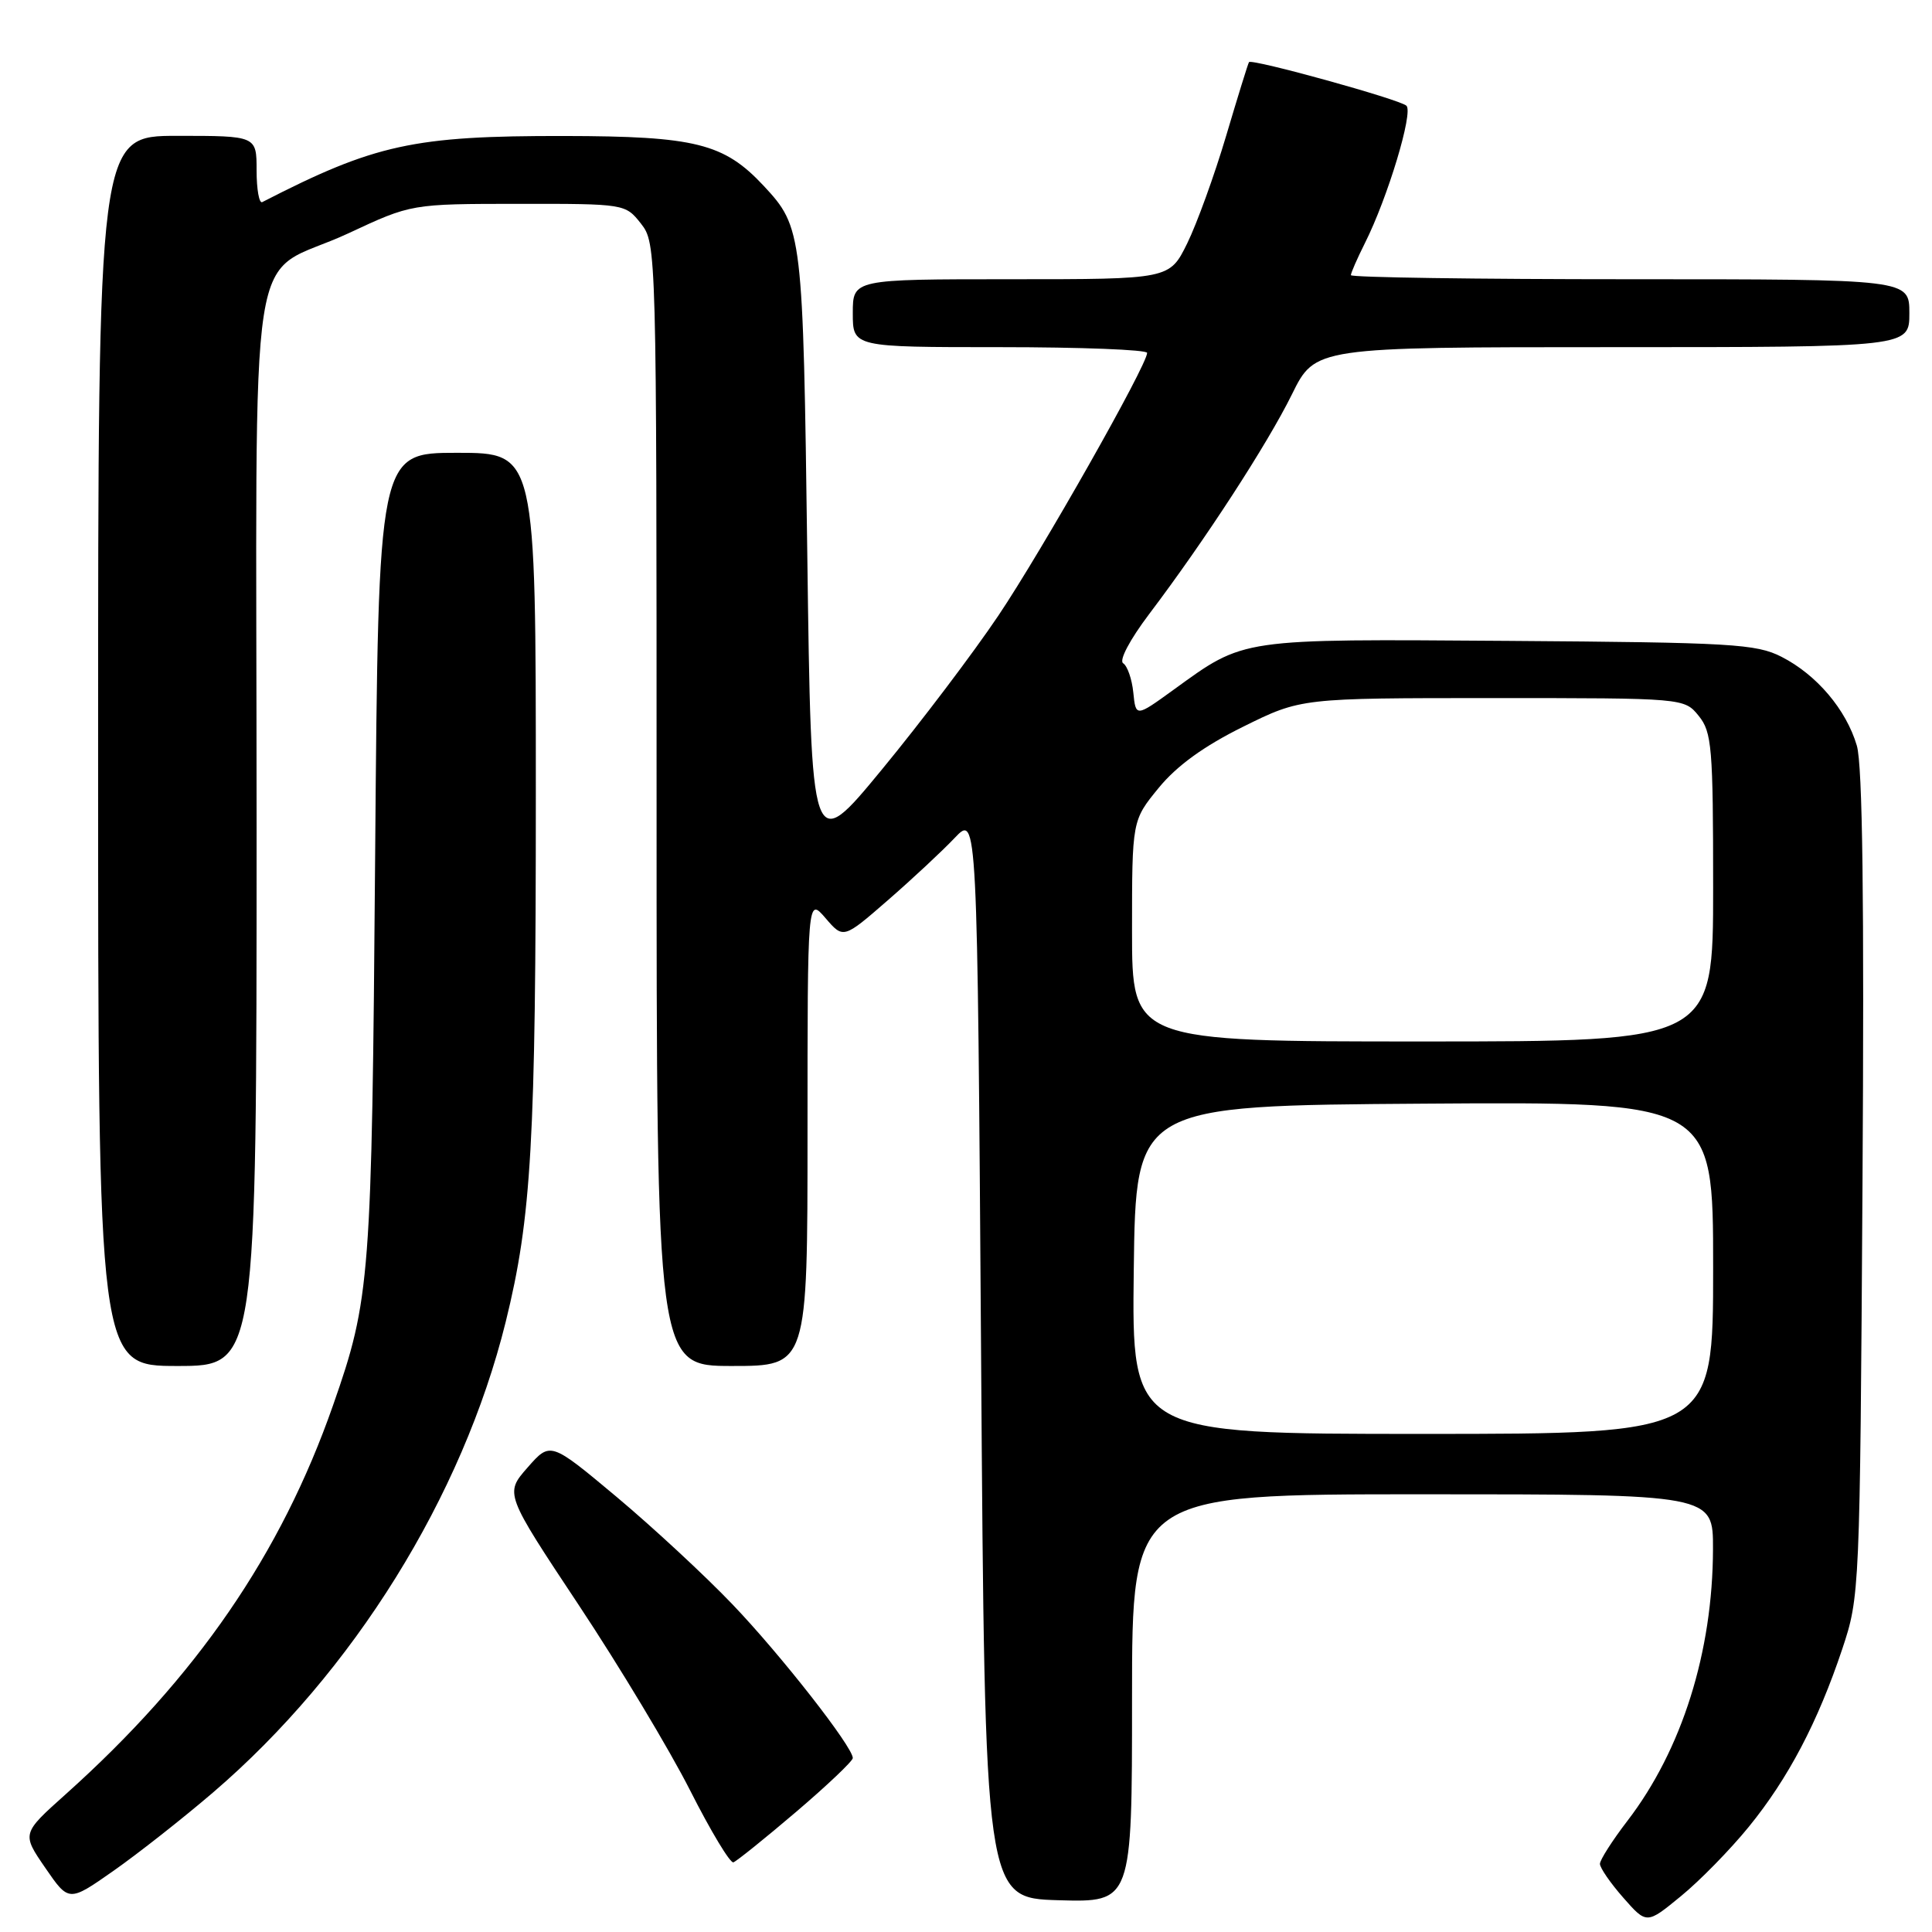 <?xml version="1.0" encoding="UTF-8" standalone="no"?>
<!DOCTYPE svg PUBLIC "-//W3C//DTD SVG 1.1//EN" "http://www.w3.org/Graphics/SVG/1.1/DTD/svg11.dtd" >
<svg xmlns="http://www.w3.org/2000/svg" xmlns:xlink="http://www.w3.org/1999/xlink" version="1.1" viewBox="0 0 256 256">
 <g >
 <path fill="currentColor"
d=" M 231.71 242.08 C 236.95 235.65 240.87 228.19 244.11 218.50 C 246.42 211.56 246.45 211.00 246.79 157.00 C 247.03 119.45 246.80 101.35 246.04 98.80 C 244.63 94.02 240.72 89.41 236.06 87.03 C 232.71 85.32 229.44 85.13 199.94 84.92 C 164.03 84.67 164.99 84.53 155.50 91.40 C 150.50 95.02 150.50 95.02 150.17 91.77 C 149.99 89.98 149.38 88.24 148.83 87.89 C 148.24 87.53 149.71 84.76 152.26 81.38 C 159.66 71.60 167.93 58.86 171.19 52.25 C 174.27 46.00 174.27 46.00 213.64 46.00 C 253.00 46.00 253.00 46.00 253.00 41.50 C 253.00 37.00 253.00 37.00 216.00 37.00 C 195.65 37.00 179.00 36.76 179.00 36.46 C 179.00 36.16 179.84 34.25 180.86 32.21 C 183.88 26.20 187.29 14.89 186.36 14.01 C 185.48 13.17 165.87 7.75 165.50 8.23 C 165.38 8.38 164.02 12.78 162.47 18.00 C 160.92 23.23 158.59 29.64 157.31 32.25 C 154.97 37.00 154.97 37.00 133.98 37.00 C 113.00 37.00 113.00 37.00 113.00 41.50 C 113.00 46.00 113.00 46.00 132.50 46.00 C 143.22 46.00 152.00 46.34 152.00 46.76 C 152.00 48.37 138.06 72.99 132.29 81.57 C 128.95 86.54 122.01 95.71 116.86 101.96 C 107.50 113.32 107.50 113.32 106.97 73.41 C 106.41 30.80 106.33 30.14 101.19 24.62 C 95.93 18.99 92.14 18.05 74.80 18.02 C 54.77 17.99 49.68 19.11 34.75 26.78 C 34.34 26.99 34.00 25.10 34.00 22.58 C 34.00 18.00 34.00 18.00 23.50 18.00 C 13.00 18.00 13.00 18.00 13.00 99.50 C 13.00 181.00 13.00 181.00 23.50 181.00 C 34.00 181.00 34.00 181.00 34.00 109.65 C 34.00 27.36 32.46 37.31 46.22 30.89 C 54.50 27.02 54.50 27.02 68.68 27.01 C 82.81 27.00 82.86 27.01 84.93 29.63 C 86.98 32.25 87.00 32.92 87.00 106.63 C 87.00 181.00 87.00 181.00 97.00 181.00 C 107.00 181.00 107.00 181.00 107.00 149.94 C 107.00 118.89 107.00 118.89 109.38 121.65 C 111.75 124.41 111.75 124.41 117.63 119.30 C 120.86 116.49 124.85 112.77 126.50 111.03 C 129.50 107.87 129.50 107.87 130.00 179.68 C 130.50 251.50 130.50 251.50 140.25 251.79 C 150.00 252.07 150.00 252.07 150.00 225.04 C 150.00 198.00 150.00 198.00 188.50 198.00 C 227.00 198.00 227.00 198.00 226.98 205.25 C 226.95 218.88 222.87 231.85 215.65 241.26 C 213.64 243.88 212.00 246.45 212.00 246.97 C 212.00 247.50 213.39 249.52 215.09 251.45 C 218.19 254.98 218.19 254.98 222.72 251.26 C 225.22 249.22 229.26 245.09 231.71 242.08 Z  M 28.22 237.52 C 46.80 221.60 61.28 198.31 67.01 175.15 C 70.43 161.30 71.00 151.36 71.00 105.28 C 71.00 60.00 71.00 60.00 60.57 60.00 C 50.14 60.00 50.14 60.00 49.71 113.25 C 49.26 169.60 49.07 172.10 44.13 186.21 C 37.23 205.94 26.03 222.23 8.69 237.76 C 2.88 242.96 2.88 242.96 6.00 247.50 C 9.12 252.04 9.12 252.04 15.03 247.90 C 18.28 245.62 24.22 240.95 28.22 237.52 Z  M 105.48 240.09 C 109.61 236.57 113.00 233.35 113.00 232.95 C 113.00 231.47 103.48 219.30 97.08 212.61 C 93.46 208.82 86.55 202.41 81.72 198.36 C 72.93 191.01 72.93 191.01 69.91 194.45 C 66.88 197.90 66.88 197.90 76.70 212.70 C 82.10 220.84 88.74 231.89 91.46 237.27 C 94.18 242.64 96.75 246.91 97.18 246.77 C 97.60 246.62 101.34 243.62 105.48 240.09 Z  M 150.23 168.25 C 150.50 146.50 150.50 146.50 188.75 146.24 C 227.00 145.98 227.00 145.98 227.00 167.99 C 227.00 190.00 227.00 190.00 188.48 190.00 C 149.96 190.00 149.96 190.00 150.23 168.25 Z  M 150.00 123.35 C 150.00 108.71 150.00 108.71 153.54 104.39 C 155.94 101.46 159.53 98.86 164.73 96.29 C 172.39 92.50 172.39 92.50 197.78 92.50 C 223.17 92.50 223.17 92.50 225.09 94.86 C 226.83 97.01 227.00 99.02 227.00 117.61 C 227.00 138.00 227.00 138.00 188.50 138.00 C 150.00 138.00 150.00 138.00 150.00 123.35 Z "/>
</g>
</svg>